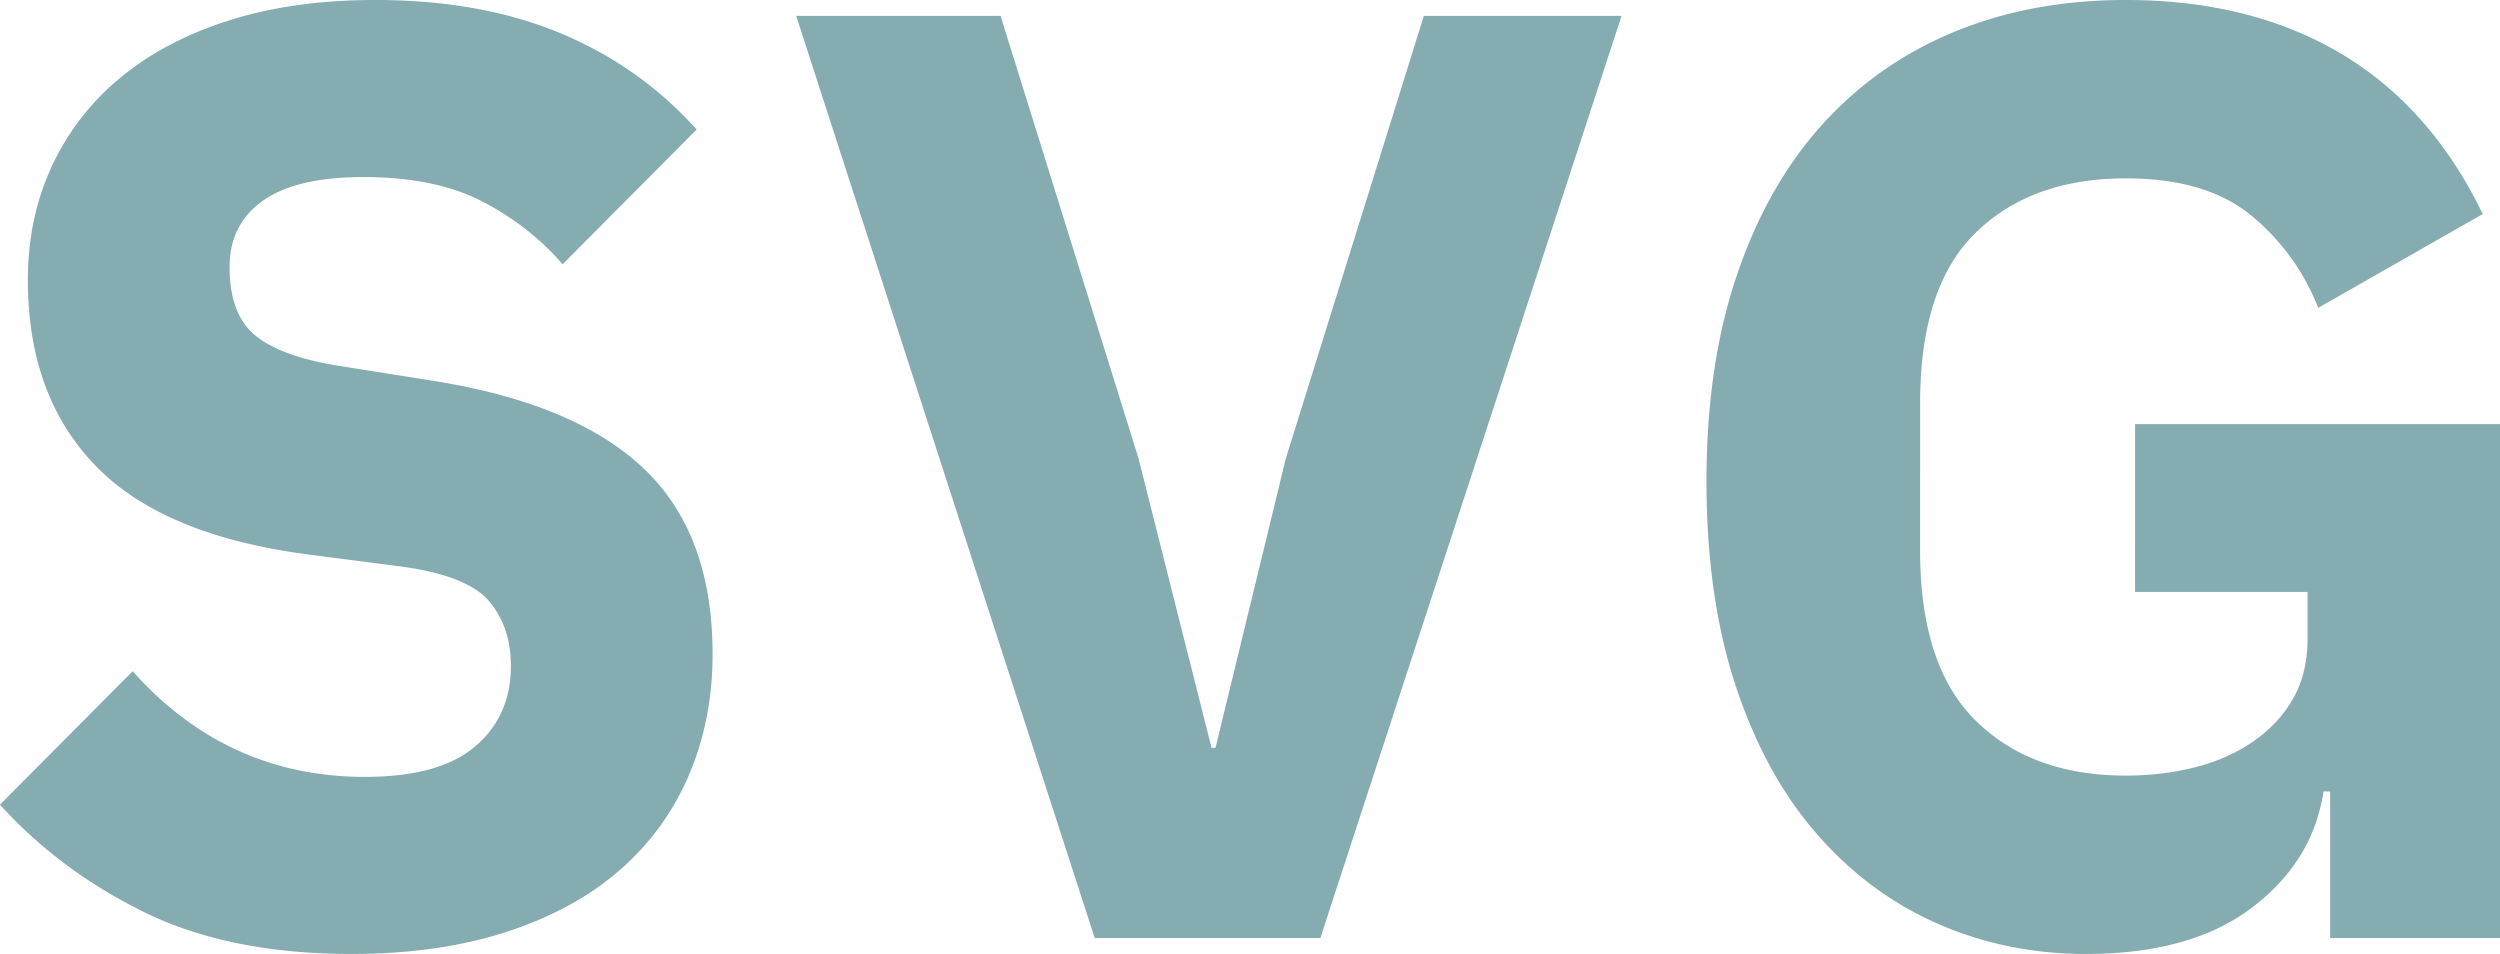 <svg role="img" xmlns="http://www.w3.org/2000/svg" width="152" height="58" viewBox="0 0 152 58" aria-labelledby="svg-icon">
    <title id='svg-icon'>SVG</title>
    <path fill="#85ACB0" fill-rule="nonzero" d="M21.38 58c-4.948 0-9.144-.843-12.586-2.53C5.352 53.783 2.42 51.6 0 48.922l8.068-8.113c3.819 4.284 8.525 6.426 14.119 6.426 3.012 0 5.244-.615 6.696-1.847s2.179-2.865 2.179-4.9c0-1.554-.43-2.852-1.291-3.897-.86-1.044-2.609-1.754-5.244-2.128l-5.567-.723c-5.97-.75-10.34-2.544-13.11-5.383-2.77-2.838-4.156-6.614-4.156-11.327 0-2.517.484-4.82 1.452-6.908A15.3 15.3 0 0 1 7.301 4.74c1.802-1.5 4.008-2.665 6.616-3.495C16.526.415 19.497 0 22.832 0c4.25 0 7.988.67 11.215 2.008 3.227 1.34 5.997 3.294 8.31 5.865l-8.149 8.193c-1.345-1.553-2.972-2.825-4.881-3.815-1.91-.991-4.316-1.486-7.22-1.486-2.744 0-4.788.482-6.132 1.446-1.345.964-2.017 2.302-2.017 4.016 0 1.928.524 3.32 1.573 4.177 1.049.857 2.756 1.473 5.123 1.848l5.567.884c5.809.91 10.112 2.69 12.909 5.342 2.796 2.65 4.195 6.413 4.195 11.287 0 2.677-.484 5.14-1.452 7.39a15.84 15.84 0 0 1-4.236 5.784c-1.856 1.607-4.155 2.852-6.898 3.736C27.996 57.558 24.876 58 21.38 58zm45.18-.964L48.409.964h12.424l8.39 26.911 4.438 17.593h.242l4.276-17.593L86.57.964H98.59L80.276 57.036H66.561zm75.113-8.917h-.403c-.43 2.839-1.883 5.195-4.357 7.07-2.474 1.874-5.836 2.811-10.085 2.811-3.227 0-6.24-.616-9.036-1.848-2.797-1.231-5.244-3.052-7.342-5.462-2.098-2.41-3.738-5.41-4.921-8.997-1.184-3.589-1.775-7.74-1.775-12.452 0-4.713.618-8.89 1.855-12.532 1.237-3.642 2.972-6.694 5.204-9.158 2.232-2.463 4.908-4.338 8.028-5.623C121.96.643 125.43 0 129.248 0c5.056 0 9.413 1.084 13.07 3.253 3.658 2.17 6.535 5.423 8.633 9.76l-10.004 5.704a13.66 13.66 0 0 0-4.034-5.583c-1.829-1.526-4.384-2.29-7.665-2.29-3.818 0-6.857 1.099-9.116 3.295-2.26 2.195-3.389 5.65-3.389 10.362V33.5c0 4.659 1.13 8.1 3.389 10.322 2.259 2.223 5.298 3.334 9.116 3.334 1.506 0 2.932-.174 4.276-.522 1.345-.348 2.528-.884 3.55-1.607 1.022-.723 1.816-1.593 2.38-2.61.565-1.018.847-2.223.847-3.615v-2.812h-10.488V25.787H152v31.249h-10.327v-8.917z"/>
</svg>
